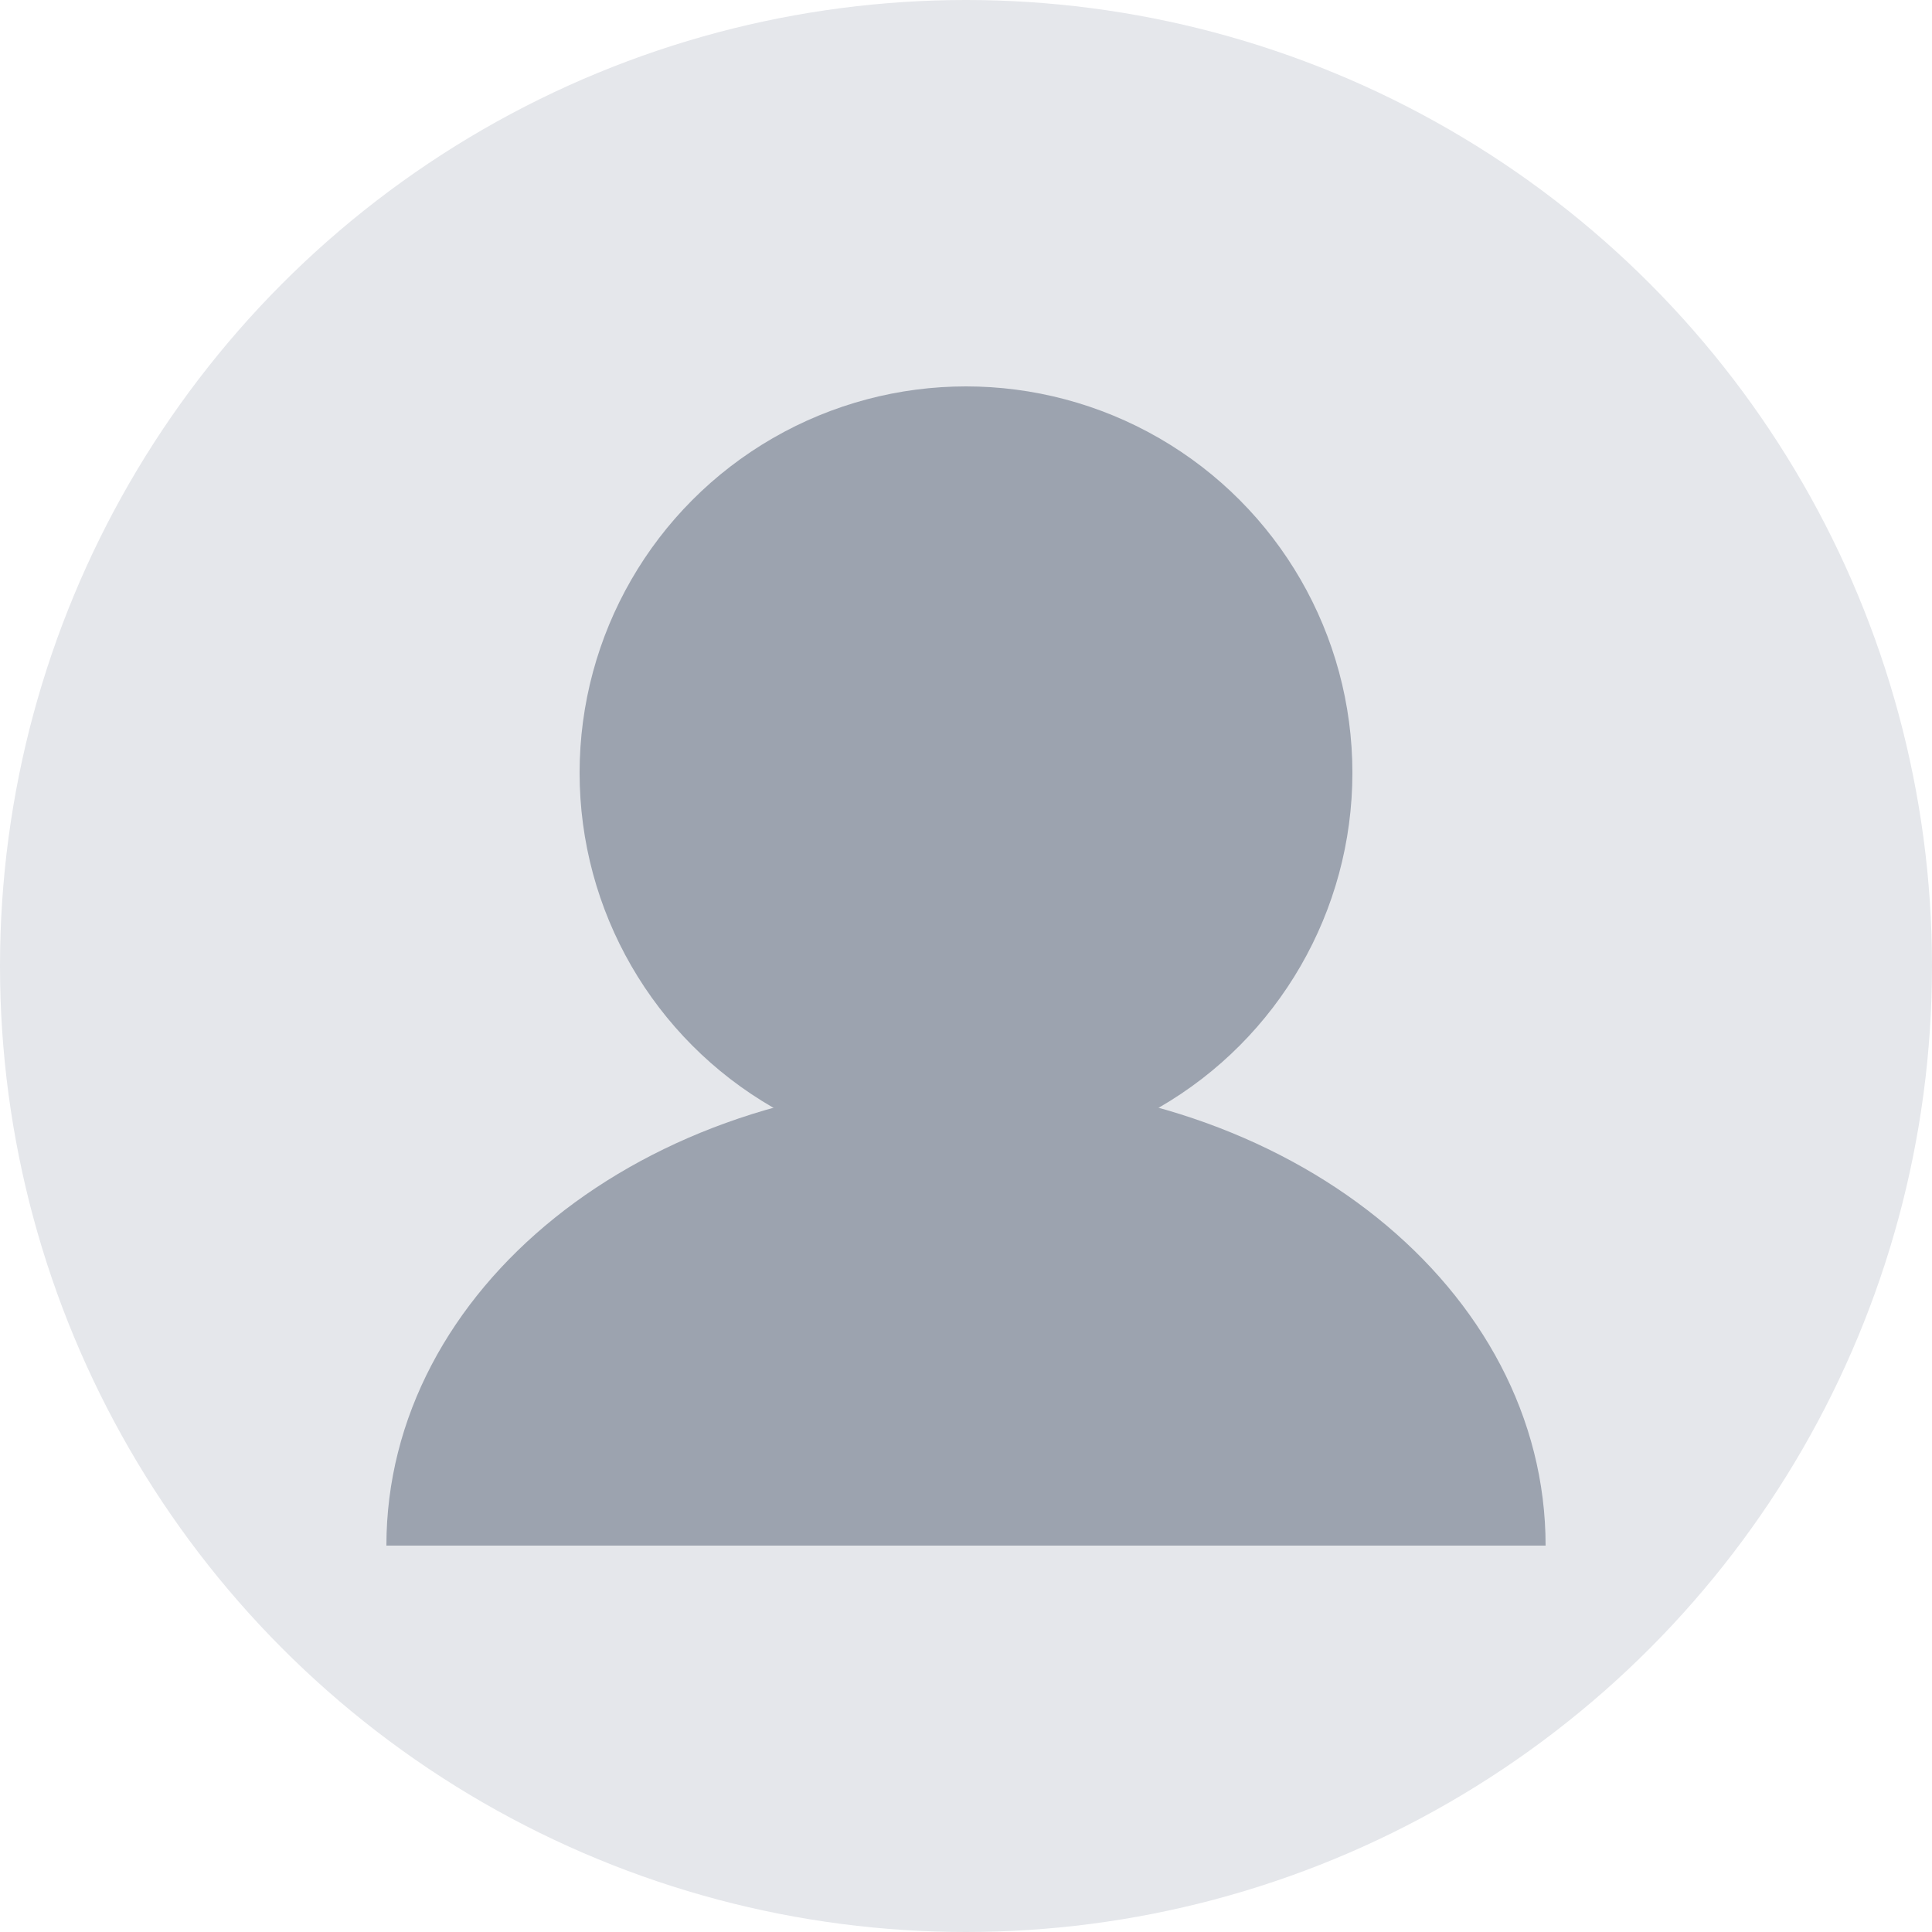 <?xml version="1.0" encoding="UTF-8"?>
<svg width="200px" height="200px" viewBox="0 0 200 200" version="1.1" xmlns="http://www.w3.org/2000/svg">
    <g stroke="none" stroke-width="1" fill="none" fill-rule="evenodd">
        <circle fill="#E5E7EB" cx="100" cy="100" r="100"/>
        <g transform="translate(40, 40)">
            <circle fill="#9CA3AF" cx="60" cy="40" r="40"/>
            <path d="M120,120 C120,93.49 93.49,72 60,72 C26.51,72 0,93.49 0,120" fill="#9CA3AF"/>
        </g>
    </g>
</svg>
